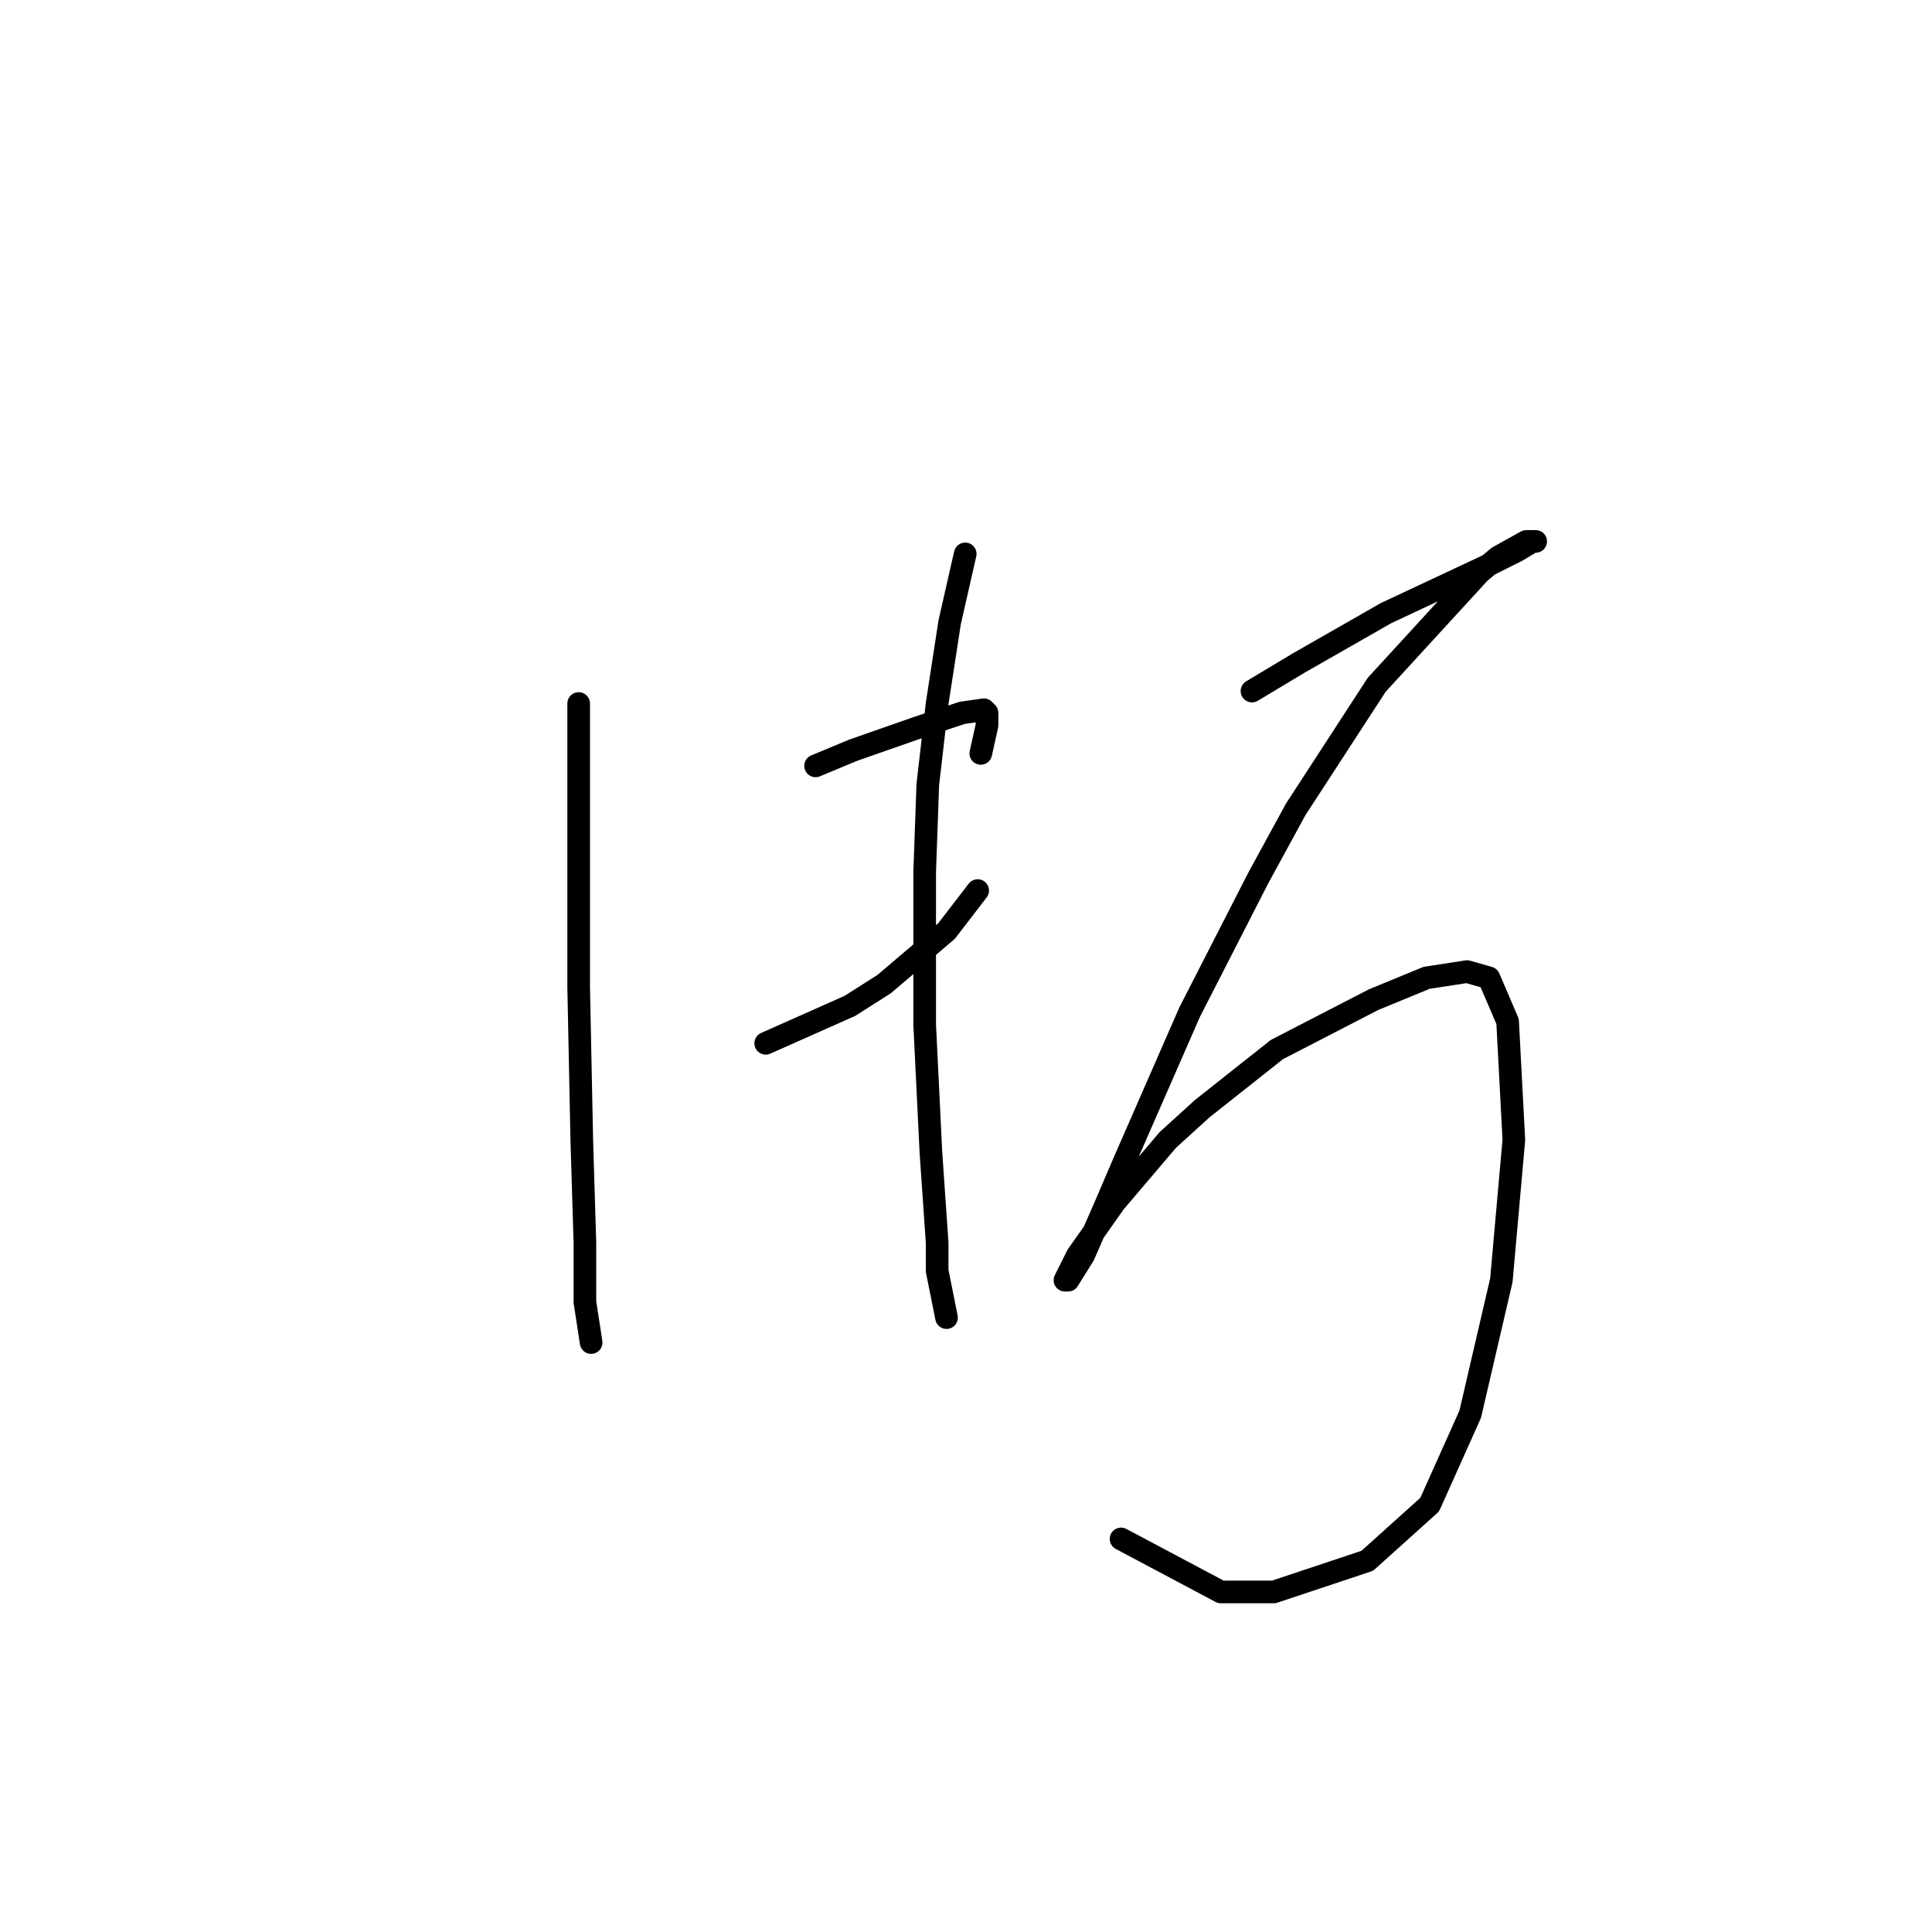 <?xml version="1.0" standalone="no"?>
    <svg width="256" height="256" xmlns="http://www.w3.org/2000/svg" version="1.1">
    <polyline stroke="black" stroke-width="3" stroke-linecap="round" fill="transparent" stroke-linejoin="round" points="76.677 93.22 76.677 105.612 76.677 130.808 77.09 151.047 77.503 164.678 77.503 172.526 78.329 177.895 78.329 177.895 " />
        <polyline stroke="black" stroke-width="3" stroke-linecap="round" fill="transparent" stroke-linejoin="round" points="108.068 101.481 113.025 99.416 121.286 96.525 127.482 94.459 130.373 94.046 130.786 94.459 130.786 96.111 129.96 99.829 129.96 99.829 " />
        <polyline stroke="black" stroke-width="3" stroke-linecap="round" fill="transparent" stroke-linejoin="round" points="101.46 138.243 112.612 133.286 117.155 130.395 125.417 123.373 129.547 118.003 129.547 118.003 " />
        <polyline stroke="black" stroke-width="3" stroke-linecap="round" fill="transparent" stroke-linejoin="round" points="127.895 73.394 125.83 82.481 124.177 93.22 122.938 103.959 122.525 115.525 122.525 135.764 123.351 152.699 124.177 164.678 124.177 168.395 125.417 174.591 125.417 174.591 " />
        <polyline stroke="black" stroke-width="3" stroke-linecap="round" fill="transparent" stroke-linejoin="round" points="165.895 91.568 172.091 87.85 183.657 81.242 196.874 75.046 201.005 72.981 203.07 71.741 203.483 71.741 202.244 71.741 198.526 73.807 196.048 75.872 182.417 90.742 171.678 107.264 166.722 116.351 157.634 134.112 148.96 153.939 146.482 159.721 143.591 166.33 141.525 169.634 141.112 169.634 142.765 166.33 147.721 159.308 154.743 151.047 159.287 146.917 169.2 139.069 182.004 132.46 189.026 129.569 194.396 128.742 197.287 129.569 199.766 135.351 200.592 151.047 198.939 169.634 194.809 187.396 189.439 199.374 181.178 206.809 168.787 210.939 161.765 210.939 148.547 203.918 148.547 203.918 " />
        </svg>